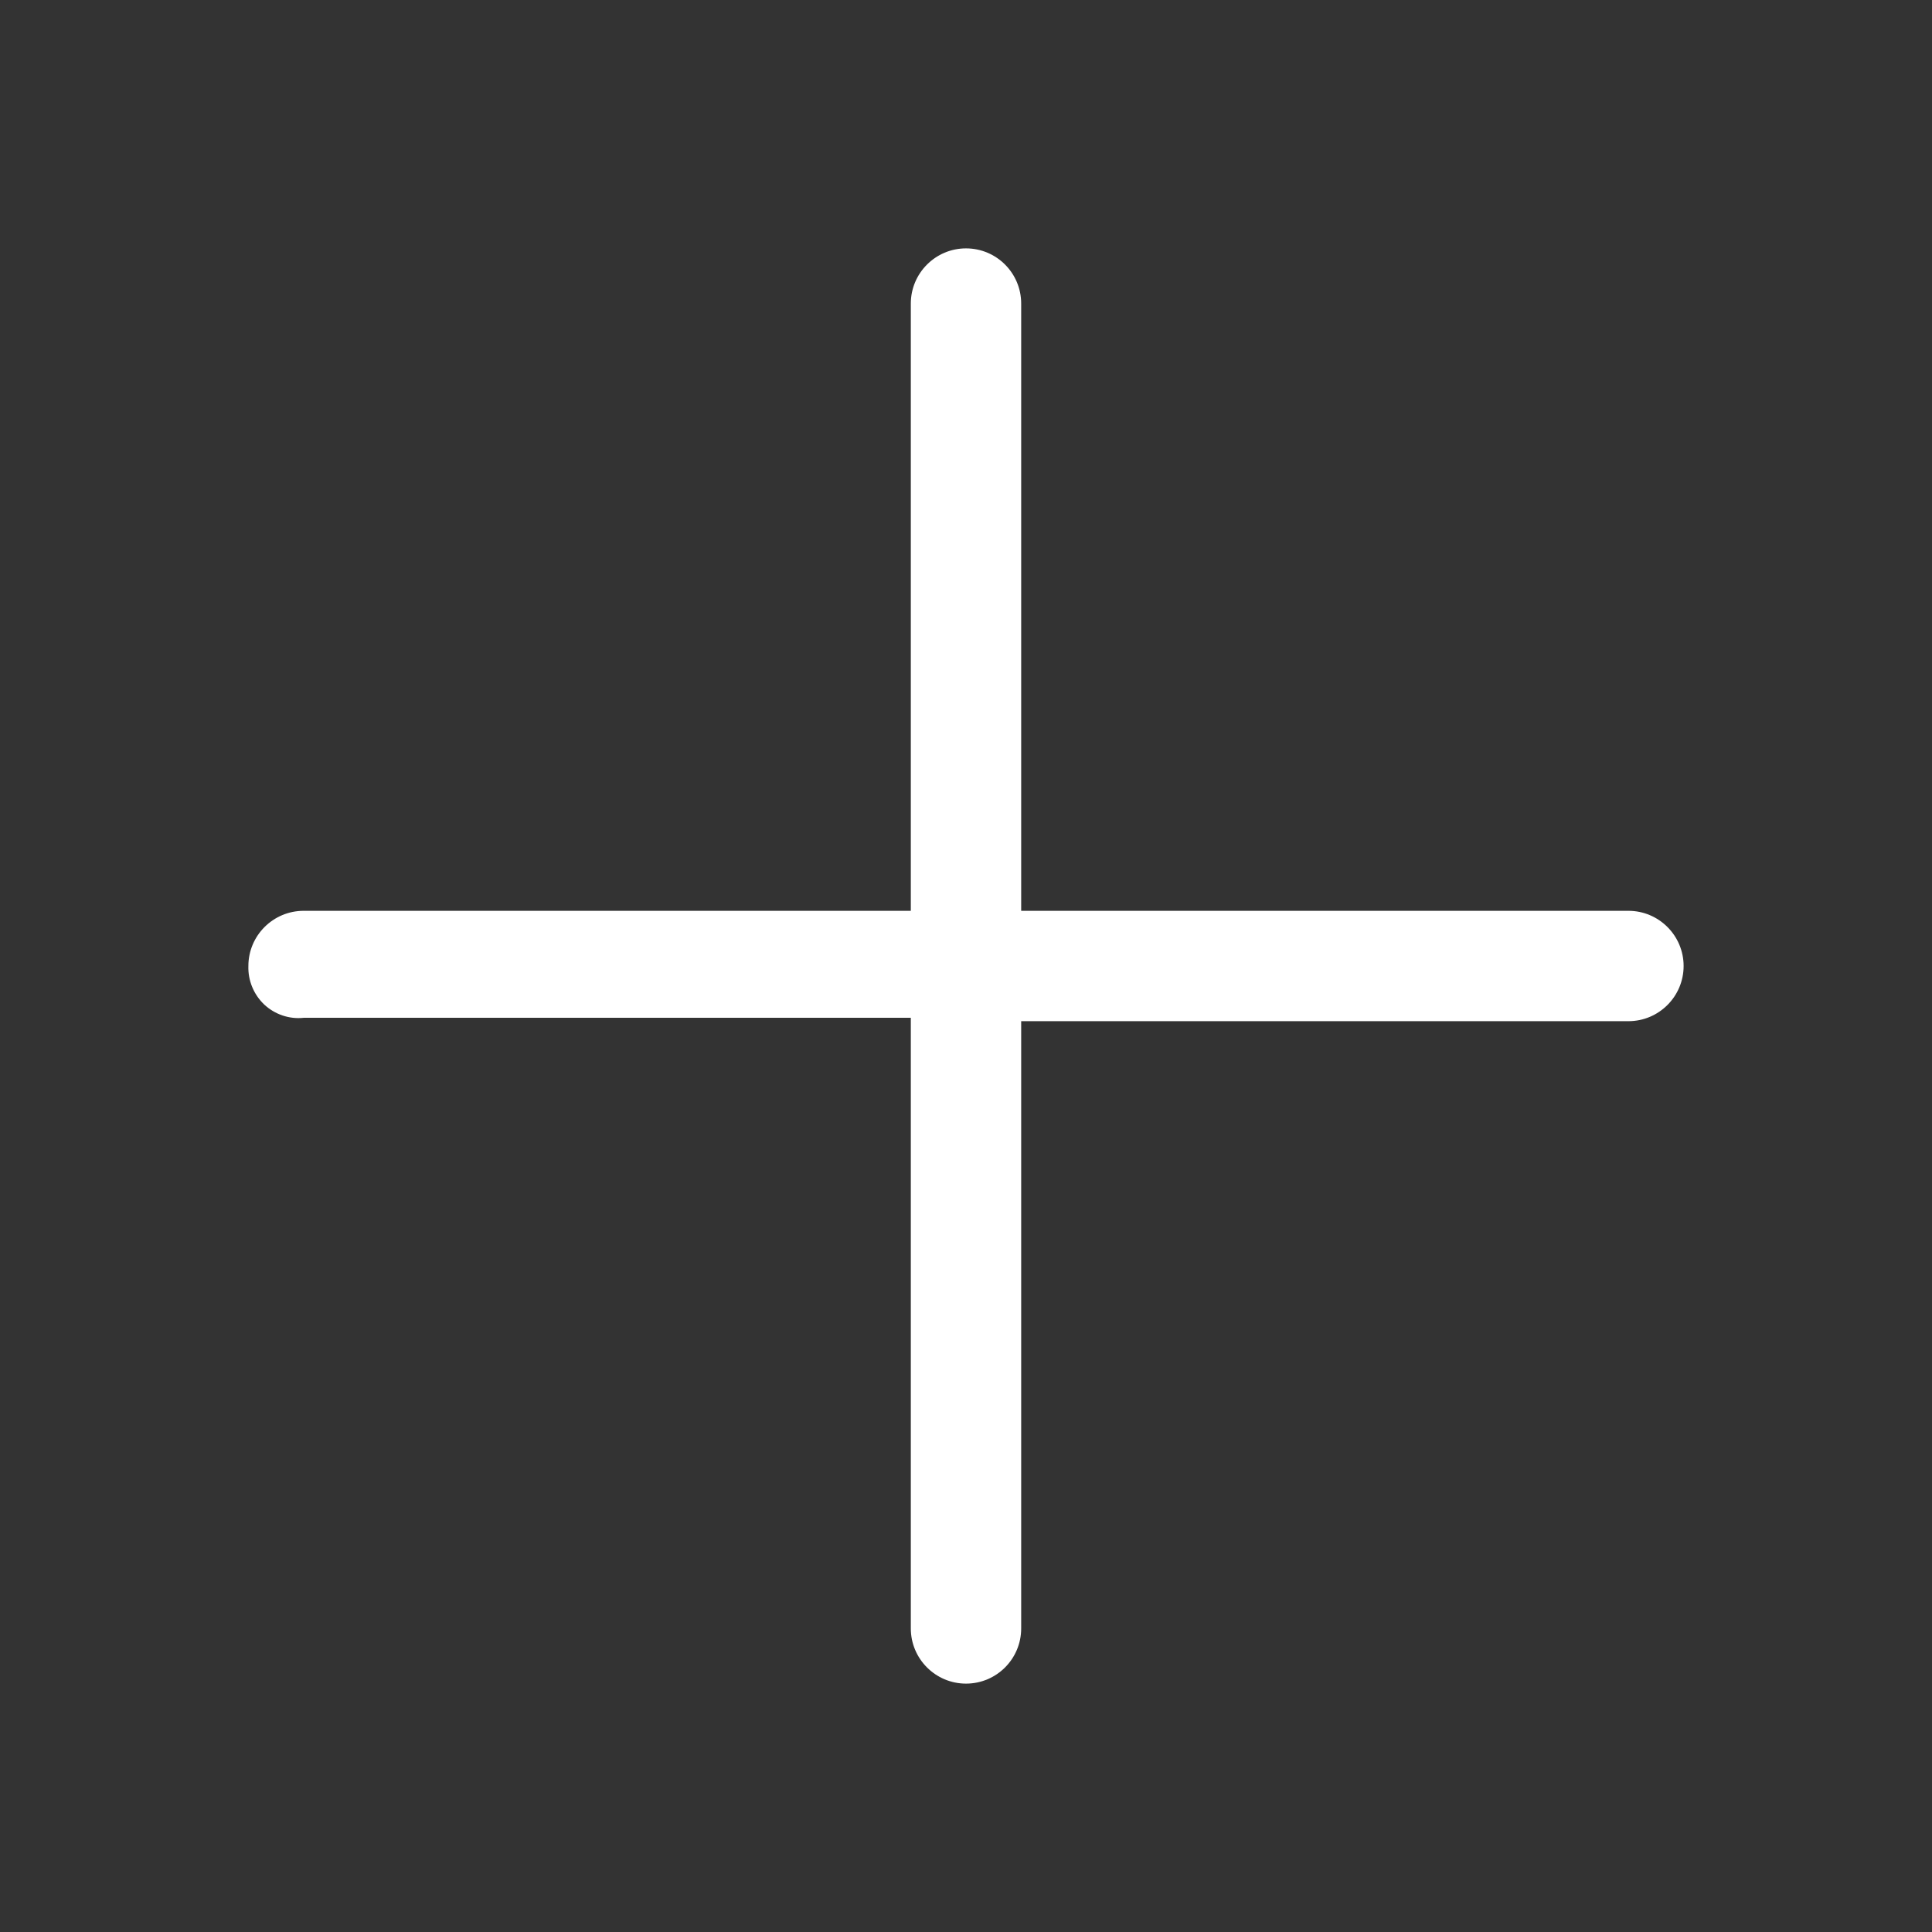 <svg xmlns="http://www.w3.org/2000/svg" width="16" height="16" fill="none" viewBox="0 0 16 16">
    <rect x="0" y="0" width="16" height="16" fill="#333333" stroke="none"/>
    <path fill="#fff" d="M13.486 7.543H8.457V2.514c0-.252-.204-.457-.457-.457-.252 0-.457.205-.457.457v5.029H2.515c-.253 0-.458.205-.458.457-.004.12.044.236.131.319.088.082.207.123.327.11h5.028v5.057c0 .252.205.457.457.457.253 0 .457-.205.457-.457V8.457h5.029c.252 0 .457-.205.457-.457s-.205-.457-.457-.457z"/>
</svg>
